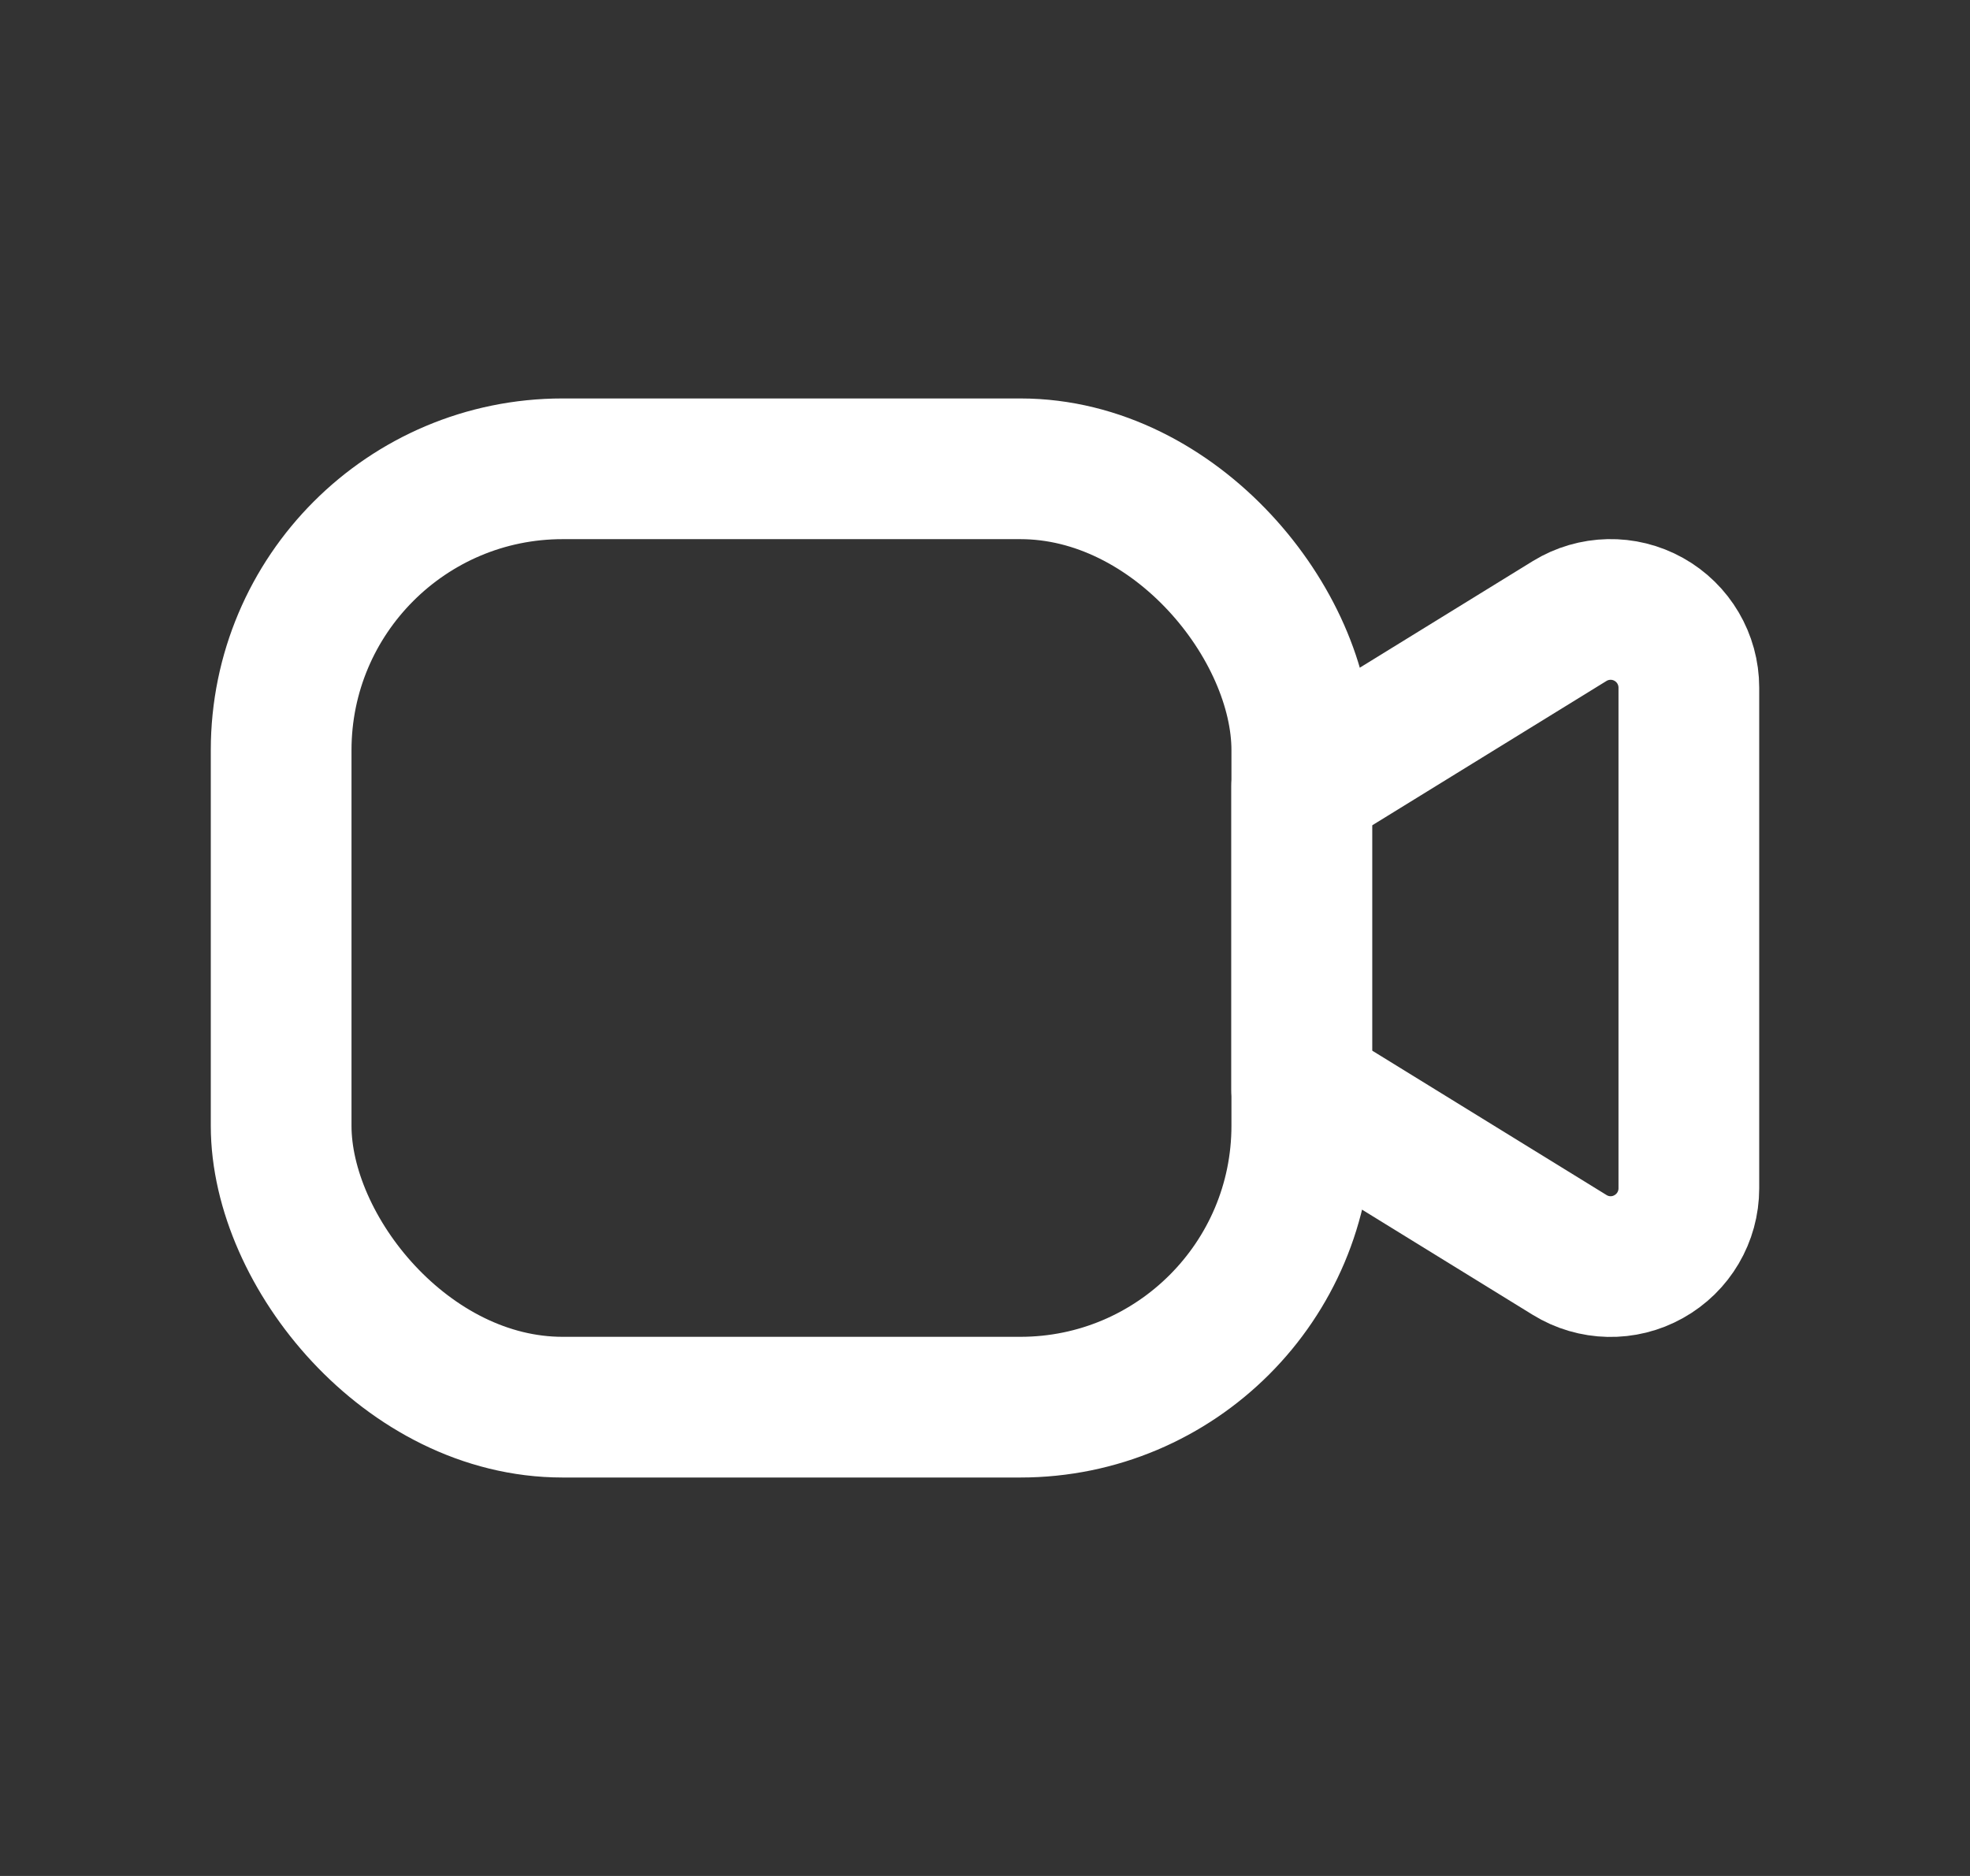 <svg width="21" height="20" viewBox="0 0 21 20" fill="none" xmlns="http://www.w3.org/2000/svg">
<rect x="0" y="0" width="21" height="20" fill="#333333" stroke="none"/>
<path fill-rule="evenodd" clip-rule="evenodd" d="M16.732 13.379L13.876 11.619V8.381L16.732 6.621C16.989 6.463 17.312 6.456 17.575 6.603C17.839 6.75 18.003 7.029 18.003 7.331V12.669C18.003 12.972 17.839 13.25 17.575 13.397C17.312 13.545 16.989 13.538 16.732 13.379Z" stroke="white" stroke-width="1.5" stroke-linecap="round" stroke-linejoin="round"/>
<rect x="2.997" y="4.998" width="10.88" height="10.004" rx="3" stroke="white" stroke-width="1.5" stroke-linecap="round" stroke-linejoin="round"/>
</svg>
